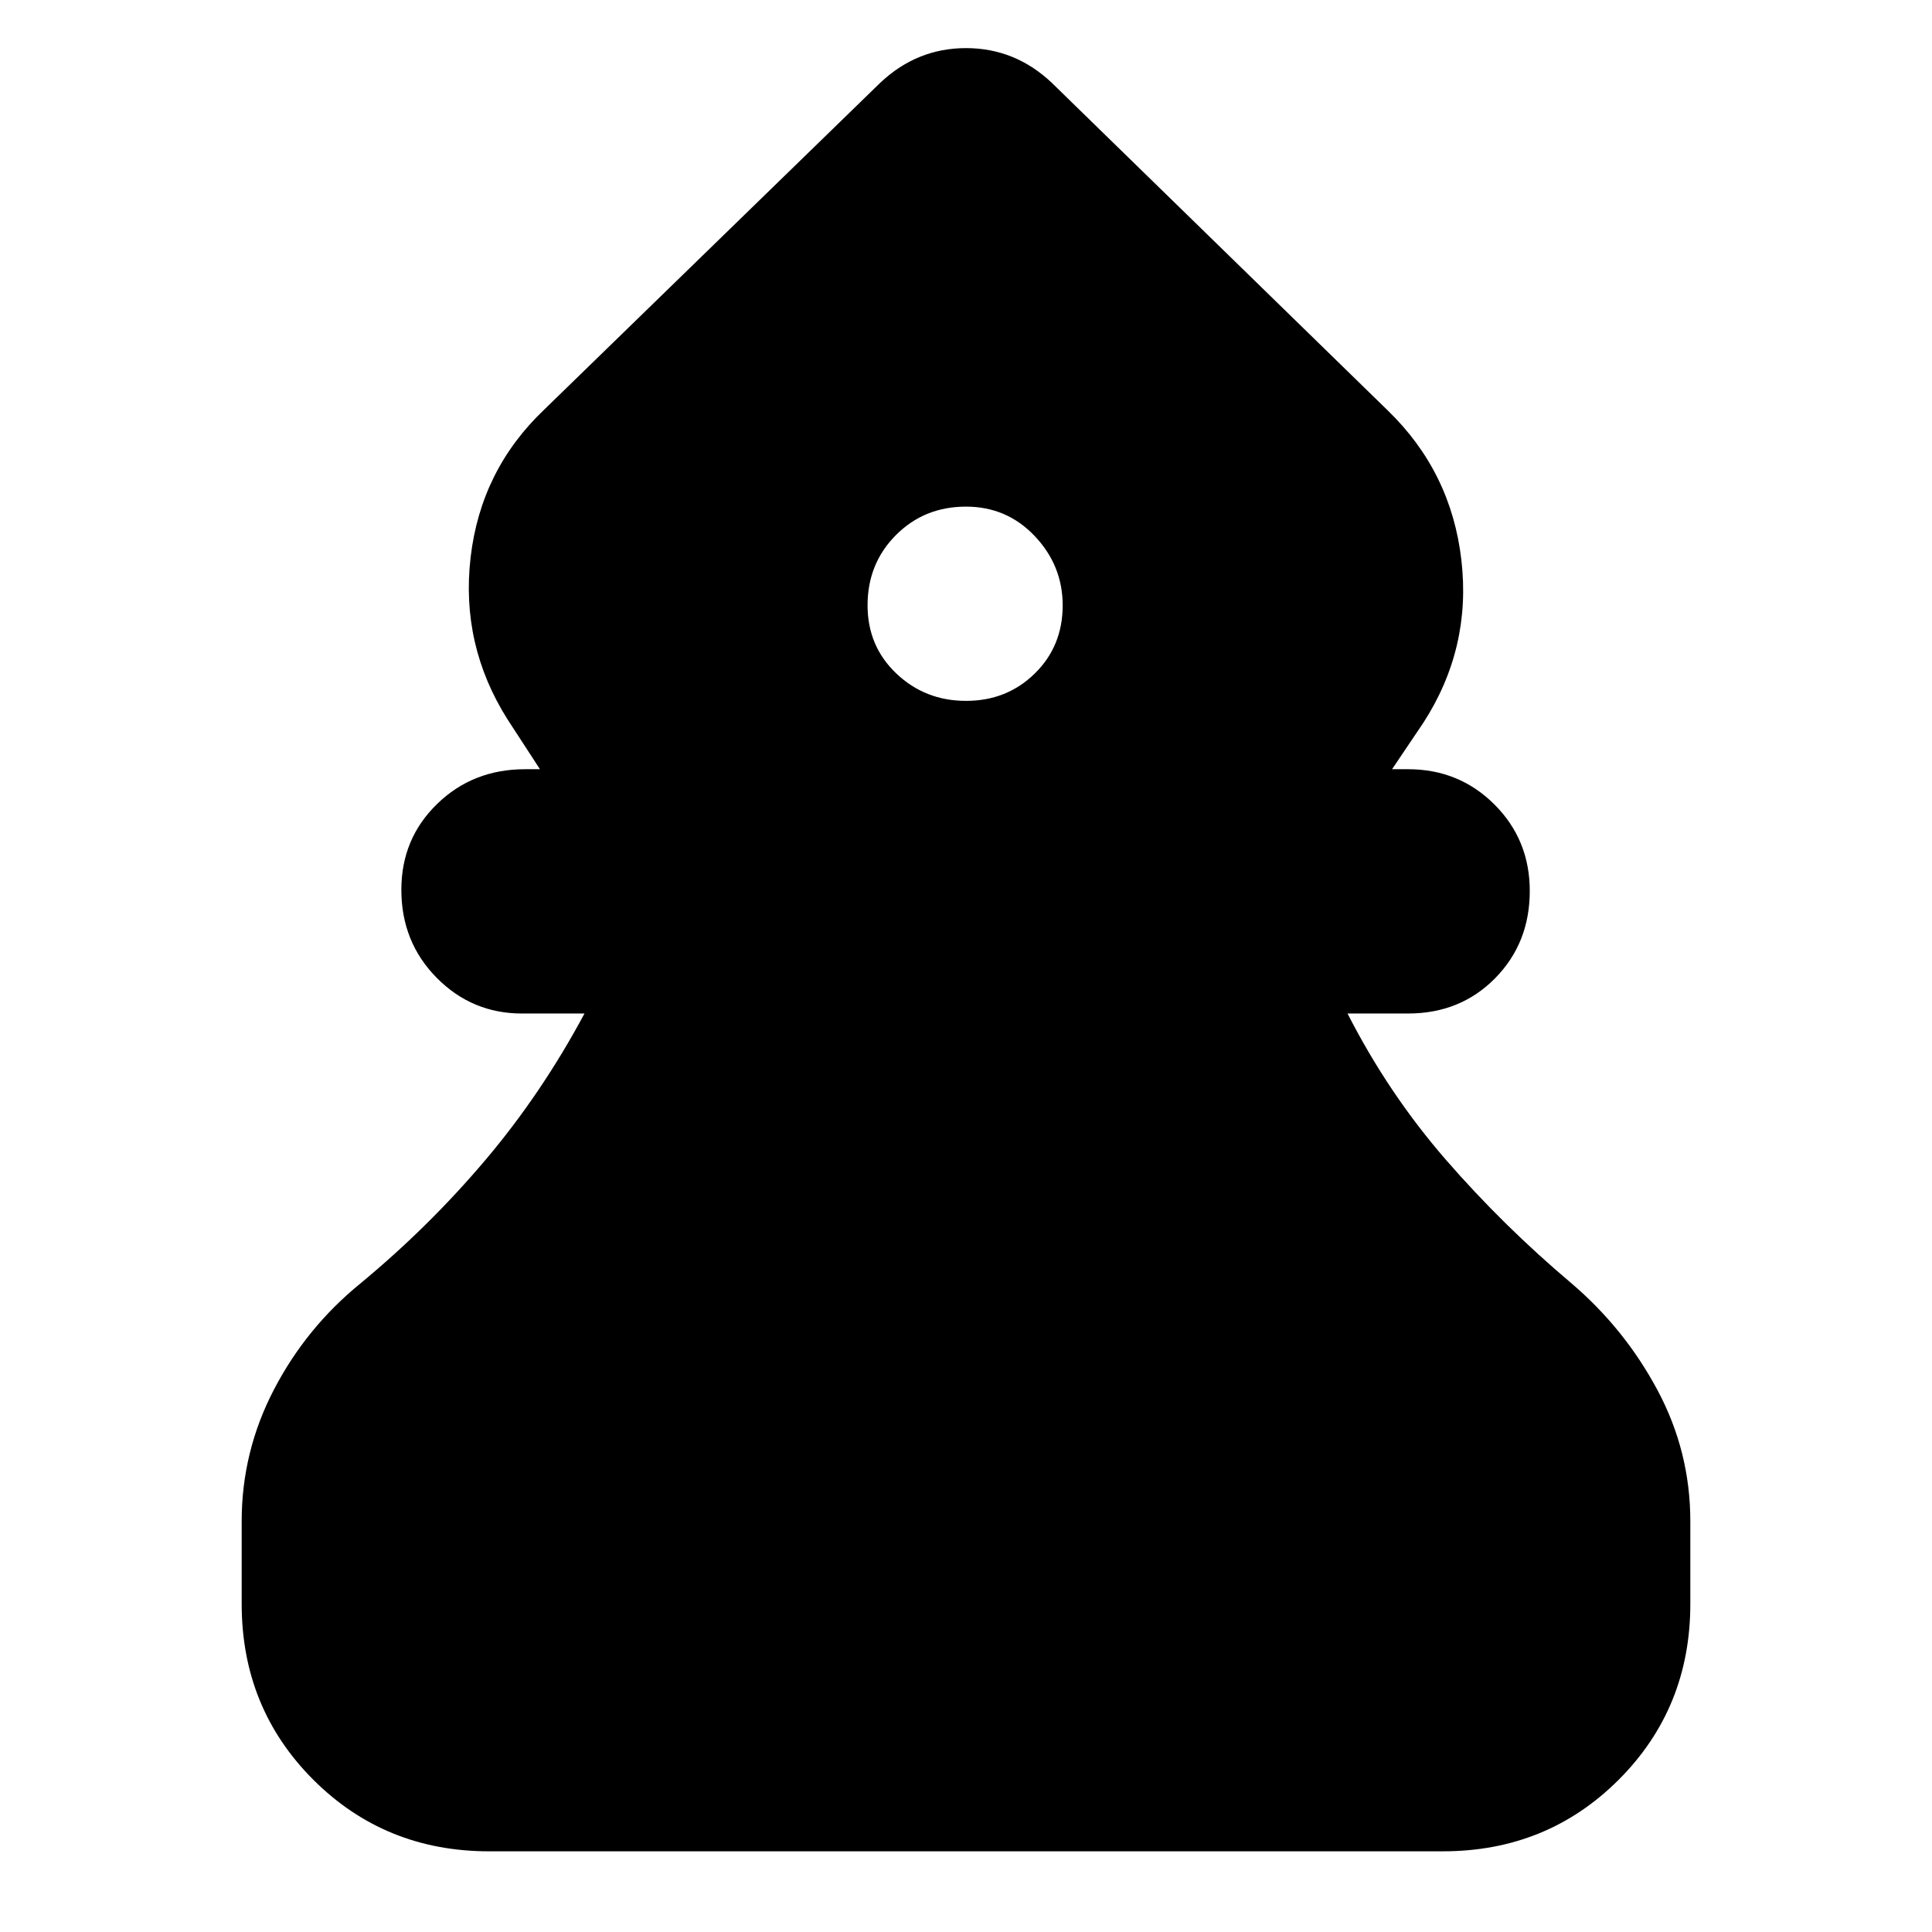 <svg xmlns="http://www.w3.org/2000/svg" height="24" viewBox="0 -960 960 960" width="24"><path d="M243.04-40.09q-51.78 0-87.37-35.58-35.58-35.59-35.58-87.37v-41.05q0-34.65 16.04-65.45 16.04-30.81 43-52.76 33.91-28.05 61.96-61.18 28.04-33.13 49.34-72.91h-31.08q-24.83 0-42.37-17.76-17.55-17.76-17.55-43.72 0-25.39 17.77-42.65 17.76-17.26 43.71-17.26h7.39l-16.13-24.78q-23.39-37.09-18.32-80.53 5.06-43.43 36.58-73.39l166.92-162.35q18.26-17.26 42.65-17.26 24.39 0 42.65 17.26l166.92 162.79q31.52 30.52 36.58 74.3 5.07 43.78-18.89 80.87l-15.56 23.09h7.95q25.39 0 42.94 17.54 17.54 17.54 17.54 42.94 0 25.95-17.26 43.43t-43.22 17.48h-30.08q20.3 39.78 48.84 72.63 28.55 32.85 62.46 61.46 26.39 22.52 42.72 53.04 16.32 30.52 16.32 65.17v41.05q0 51.78-35.58 87.37-35.59 35.58-87.37 35.58H243.04ZM480-611.74q20.3 0 34.17-13.59 13.87-13.58 13.87-33.89 0-19.74-13.87-34.39-13.87-14.65-34.17-14.65-20.74 0-34.83 14.15-14.08 14.15-14.08 34.89 0 20.31 14.3 33.89 14.31 13.59 34.61 13.59Z"/></svg>